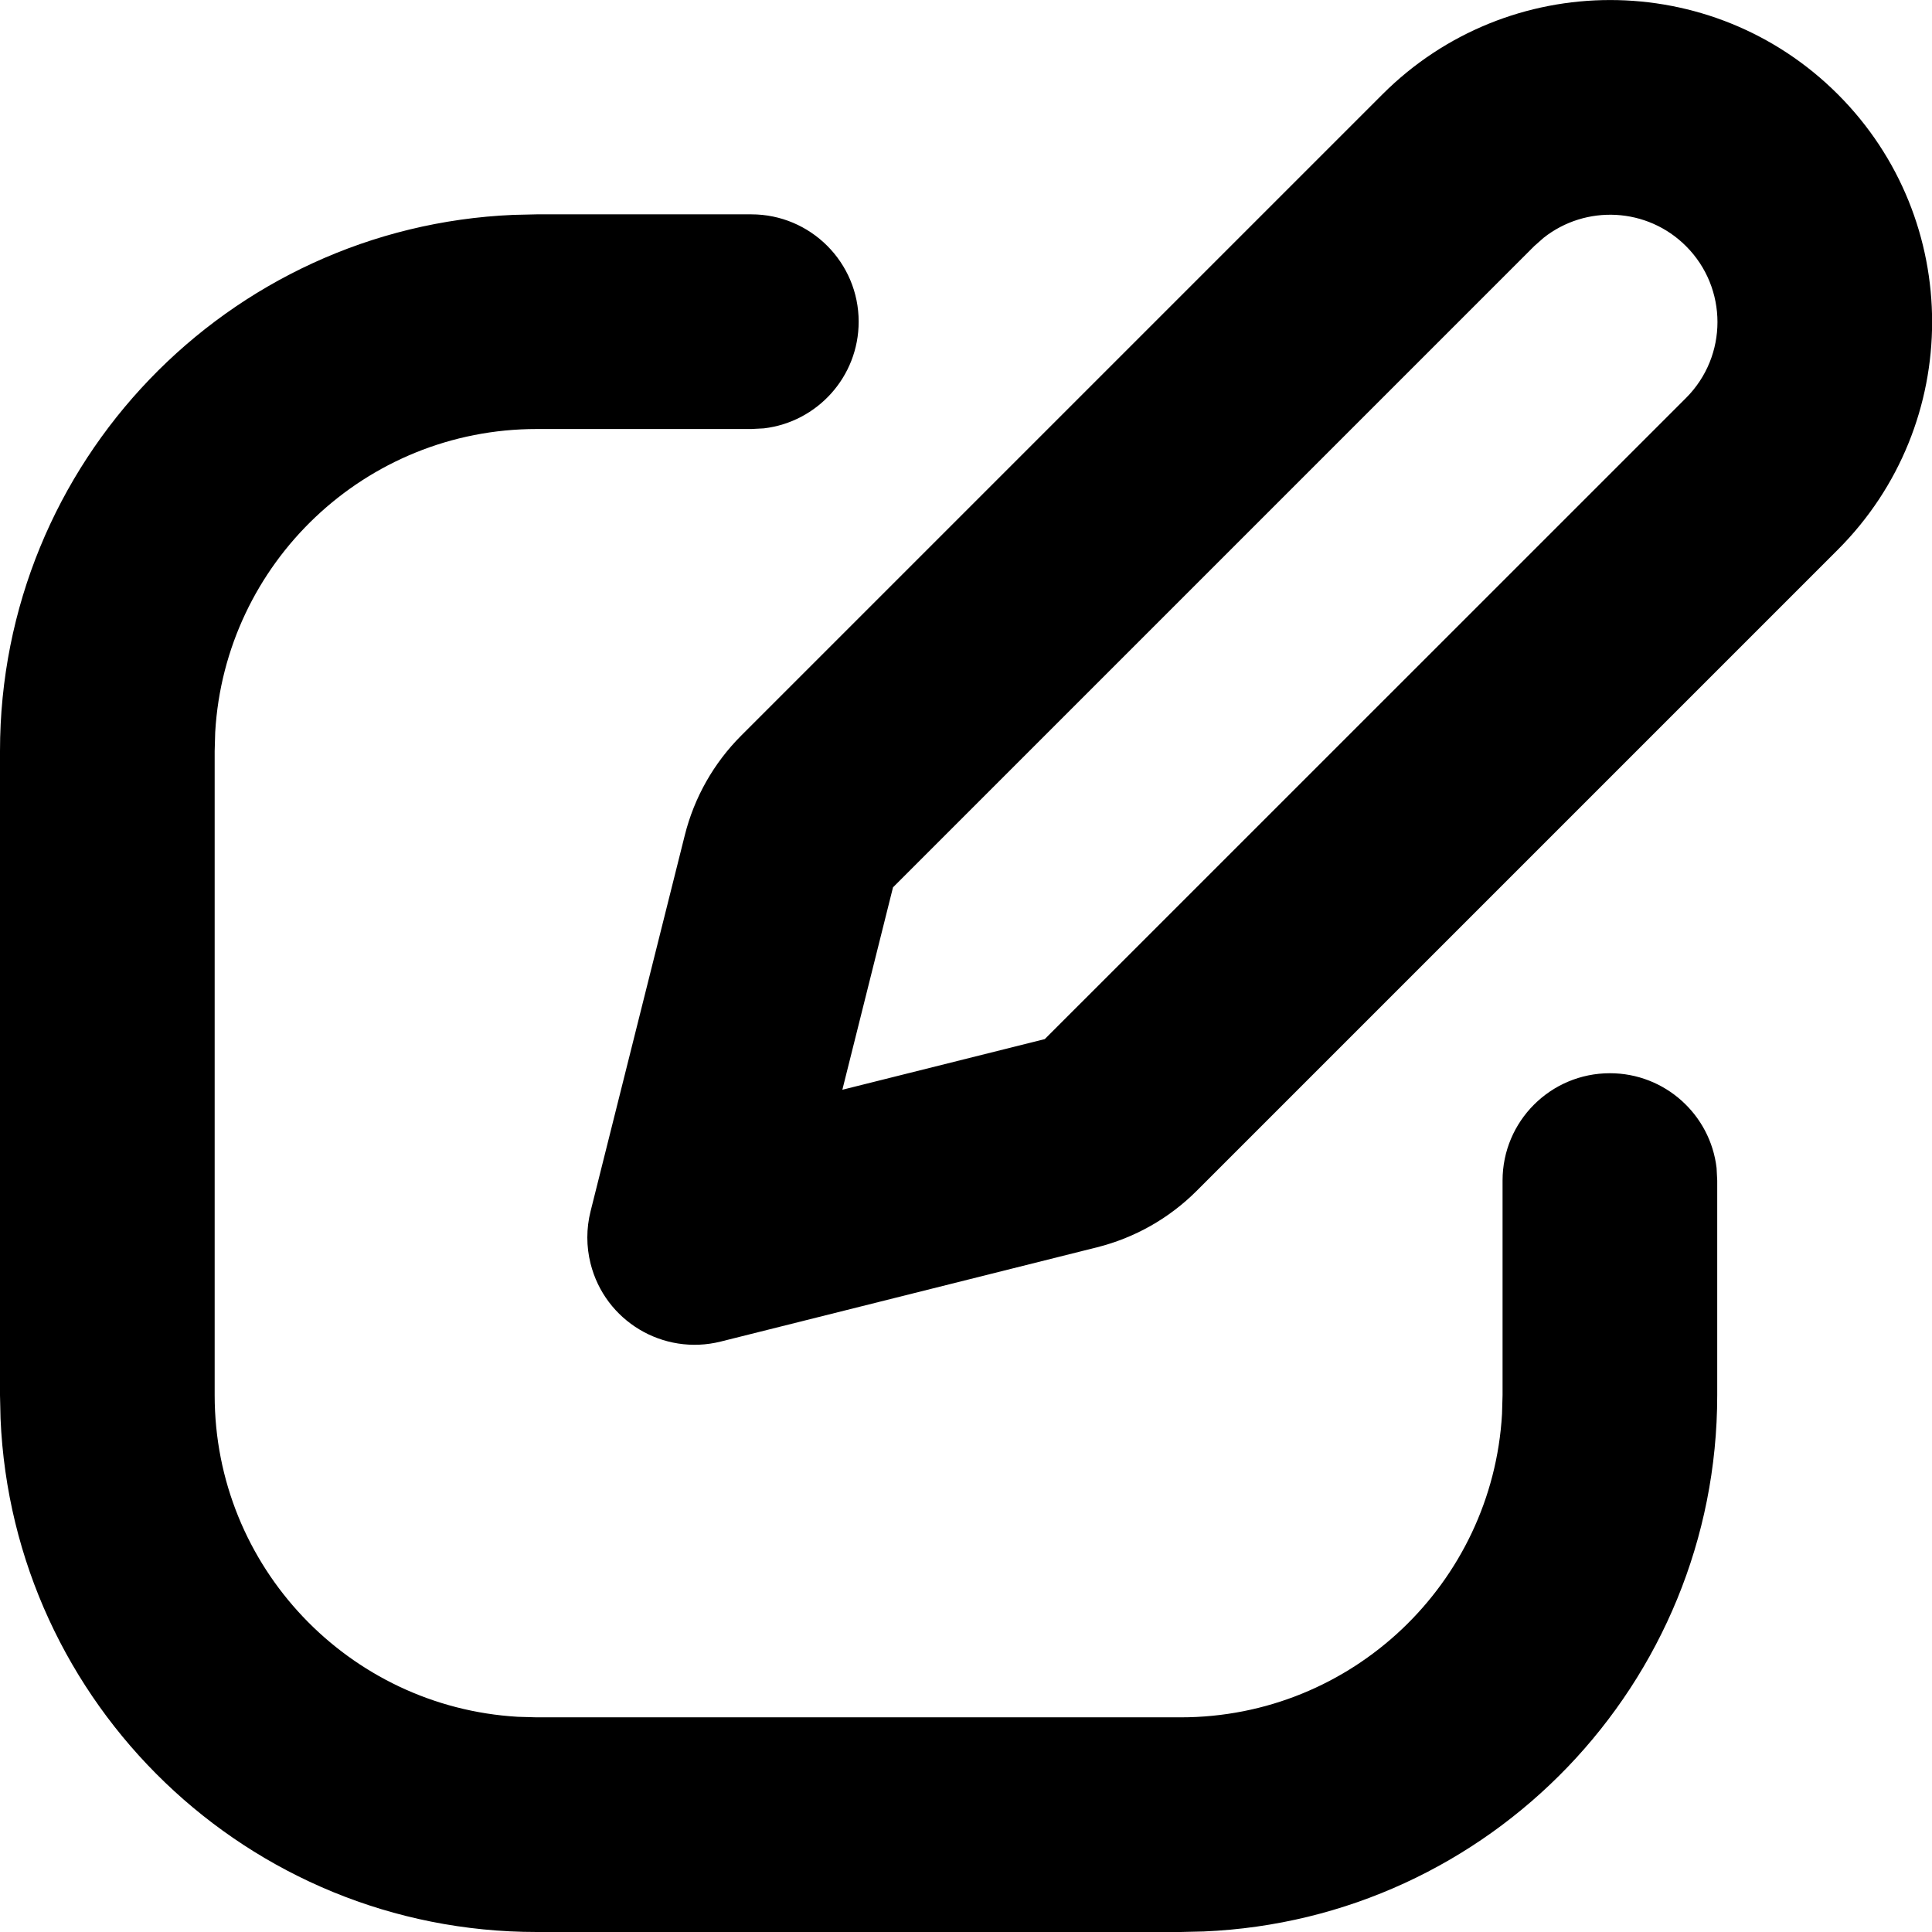 <?xml version="1.0" encoding="UTF-8"?>
<svg width="18px" height="18px" viewBox="0 0 18 18" version="1.1" xmlns="http://www.w3.org/2000/svg" xmlns:xlink="http://www.w3.org/1999/xlink">
    <!-- Generator: Sketch 60.1 (88133) - https://sketch.com -->
    <title>bianji</title>
    <desc>Created with Sketch.</desc>
    <g id="页面-1" stroke="none" stroke-width="1" fill="none" fill-rule="evenodd">
        <g id="icon" transform="translate(-193, -29)" fill="#000000" fill-rule="nonzero">
            <path d="M200,30.997 C200.552,30.997 201,31.445 201,31.997 C201,32.51 200.614,32.933 200.116,32.991 L200,32.997 L198,32.997 C196.402,32.997 195.096,34.247 195.005,35.822 L195,35.998 L195,41.999 C195,43.597 196.249,44.903 197.824,44.995 L198,45 L204,45 C205.597,45 206.903,43.75 206.994,42.175 L206.999,41.999 L206.999,39.999 C206.999,39.446 207.447,38.999 207.999,38.999 C208.512,38.999 208.935,39.385 208.993,39.882 L208.999,39.999 L208.999,41.999 C208.999,44.688 206.877,46.882 204.216,46.995 L204,47 L198,47 C195.311,47 193.118,44.877 193.005,42.216 L193,41.999 L193,35.998 C193,33.309 195.122,31.115 197.783,31.002 L198,30.997 L200,30.997 Z M210.123,29.879 C211.294,31.05 211.294,32.95 210.122,34.122 L204.149,40.095 C203.892,40.352 203.571,40.533 203.22,40.621 L199.715,41.499 C199.179,41.633 198.636,41.308 198.502,40.772 C198.462,40.613 198.462,40.446 198.502,40.286 L199.38,36.782 C199.468,36.43 199.65,36.109 199.906,35.853 L205.88,29.879 C207.051,28.708 208.951,28.707 210.123,29.879 Z M207.381,31.216 L207.294,31.293 L201.32,37.267 L200.848,39.153 L202.734,38.681 L208.708,32.708 C209.099,32.317 209.099,31.684 208.708,31.293 C208.346,30.931 207.774,30.905 207.381,31.216 Z" id="bianji"></path>
        </g>
    </g>
</svg>